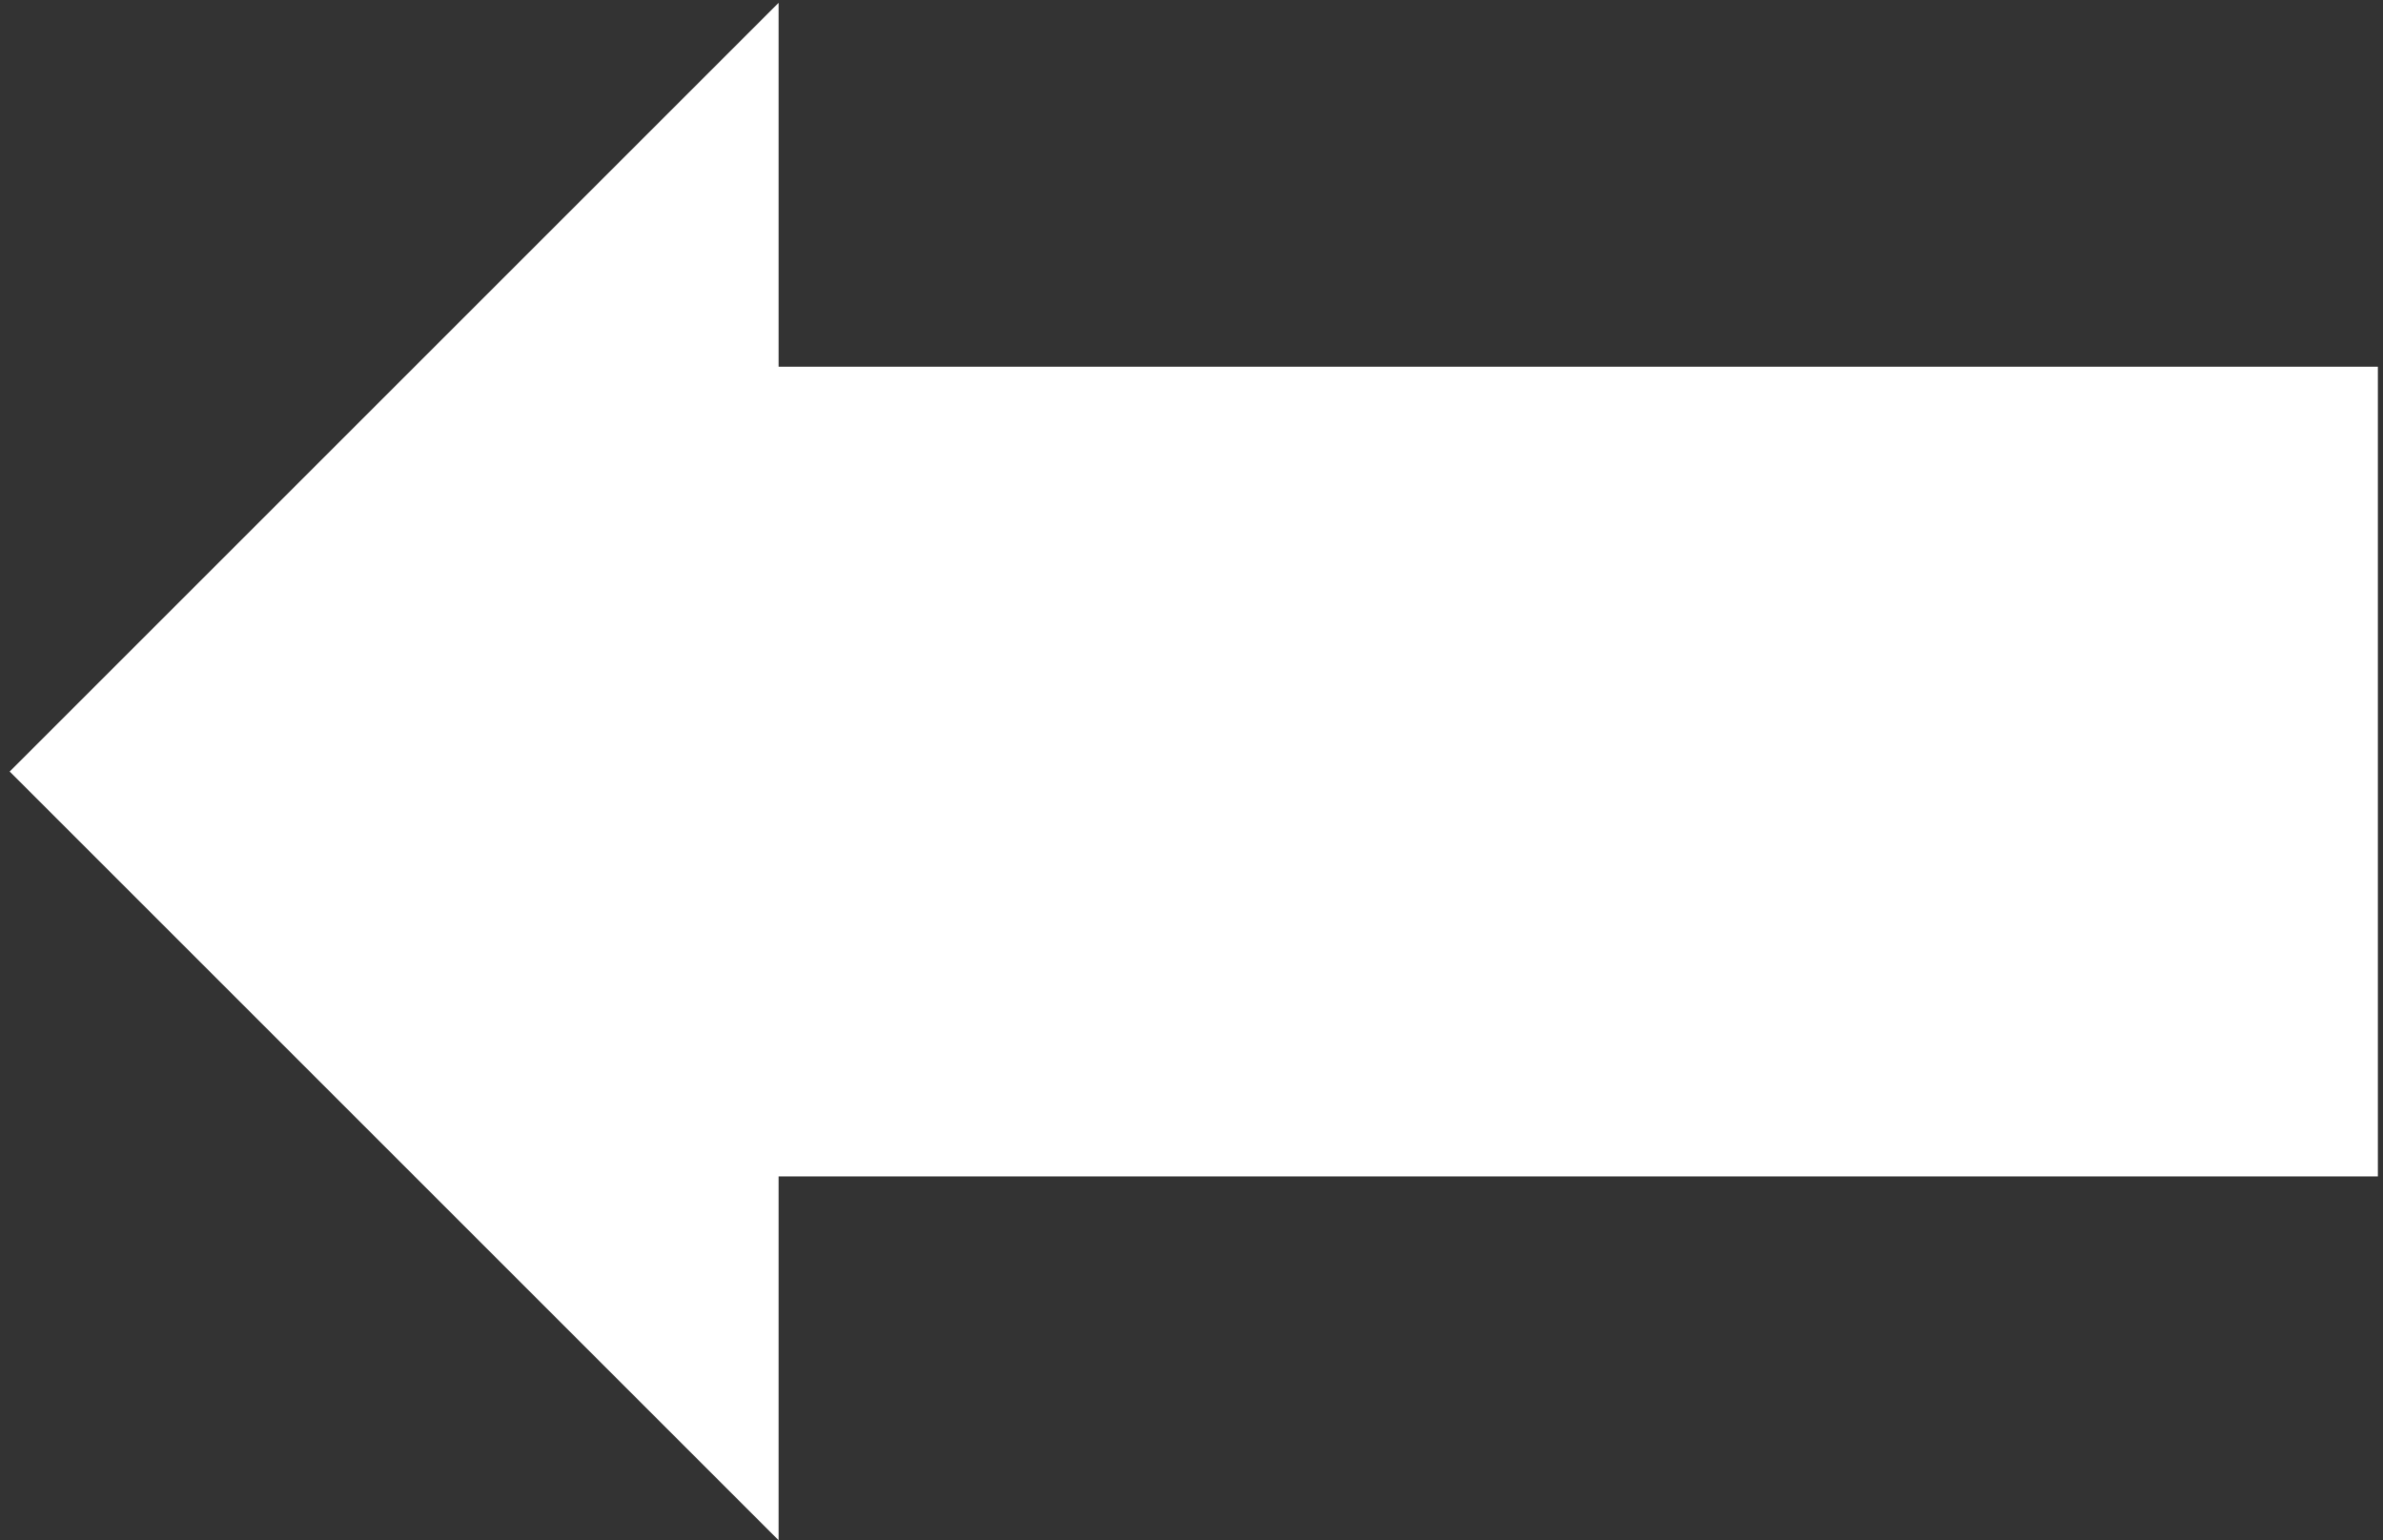 <?xml version="1.0" encoding="utf-8"?>
<!-- Generator: Adobe Illustrator 14.0.0, SVG Export Plug-In . SVG Version: 6.00 Build 43363)  -->
<!DOCTYPE svg PUBLIC "-//W3C//DTD SVG 1.1//EN" "http://www.w3.org/Graphics/SVG/1.1/DTD/svg11.dtd">
<svg version="1.1"
	 id="Layer_1" shape-rendering="auto" text-rendering="auto" color-interpolation="auto" image-rendering="auto" color-rendering="auto"
	 xmlns="http://www.w3.org/2000/svg" xmlns:xlink="http://www.w3.org/1999/xlink" x="0px" y="0px" width="261.5px"
	 height="169.062px" viewBox="250 182.5 261.5 169.062" enable-background="new 250 182.5 261.5 169.062" xml:space="preserve">
<rect x="250" y="182.5" width="261.5" height="169.062" fill="#333333" stroke="none"/>
<g>
	<g>
		<path fill="#FFFFFF" d="M335.438,351.562l-84.375-84.375l84.375-84.375v39.938h175.5v88.875h-175.5V351.562z"/>
	</g>
</g>
</svg>
